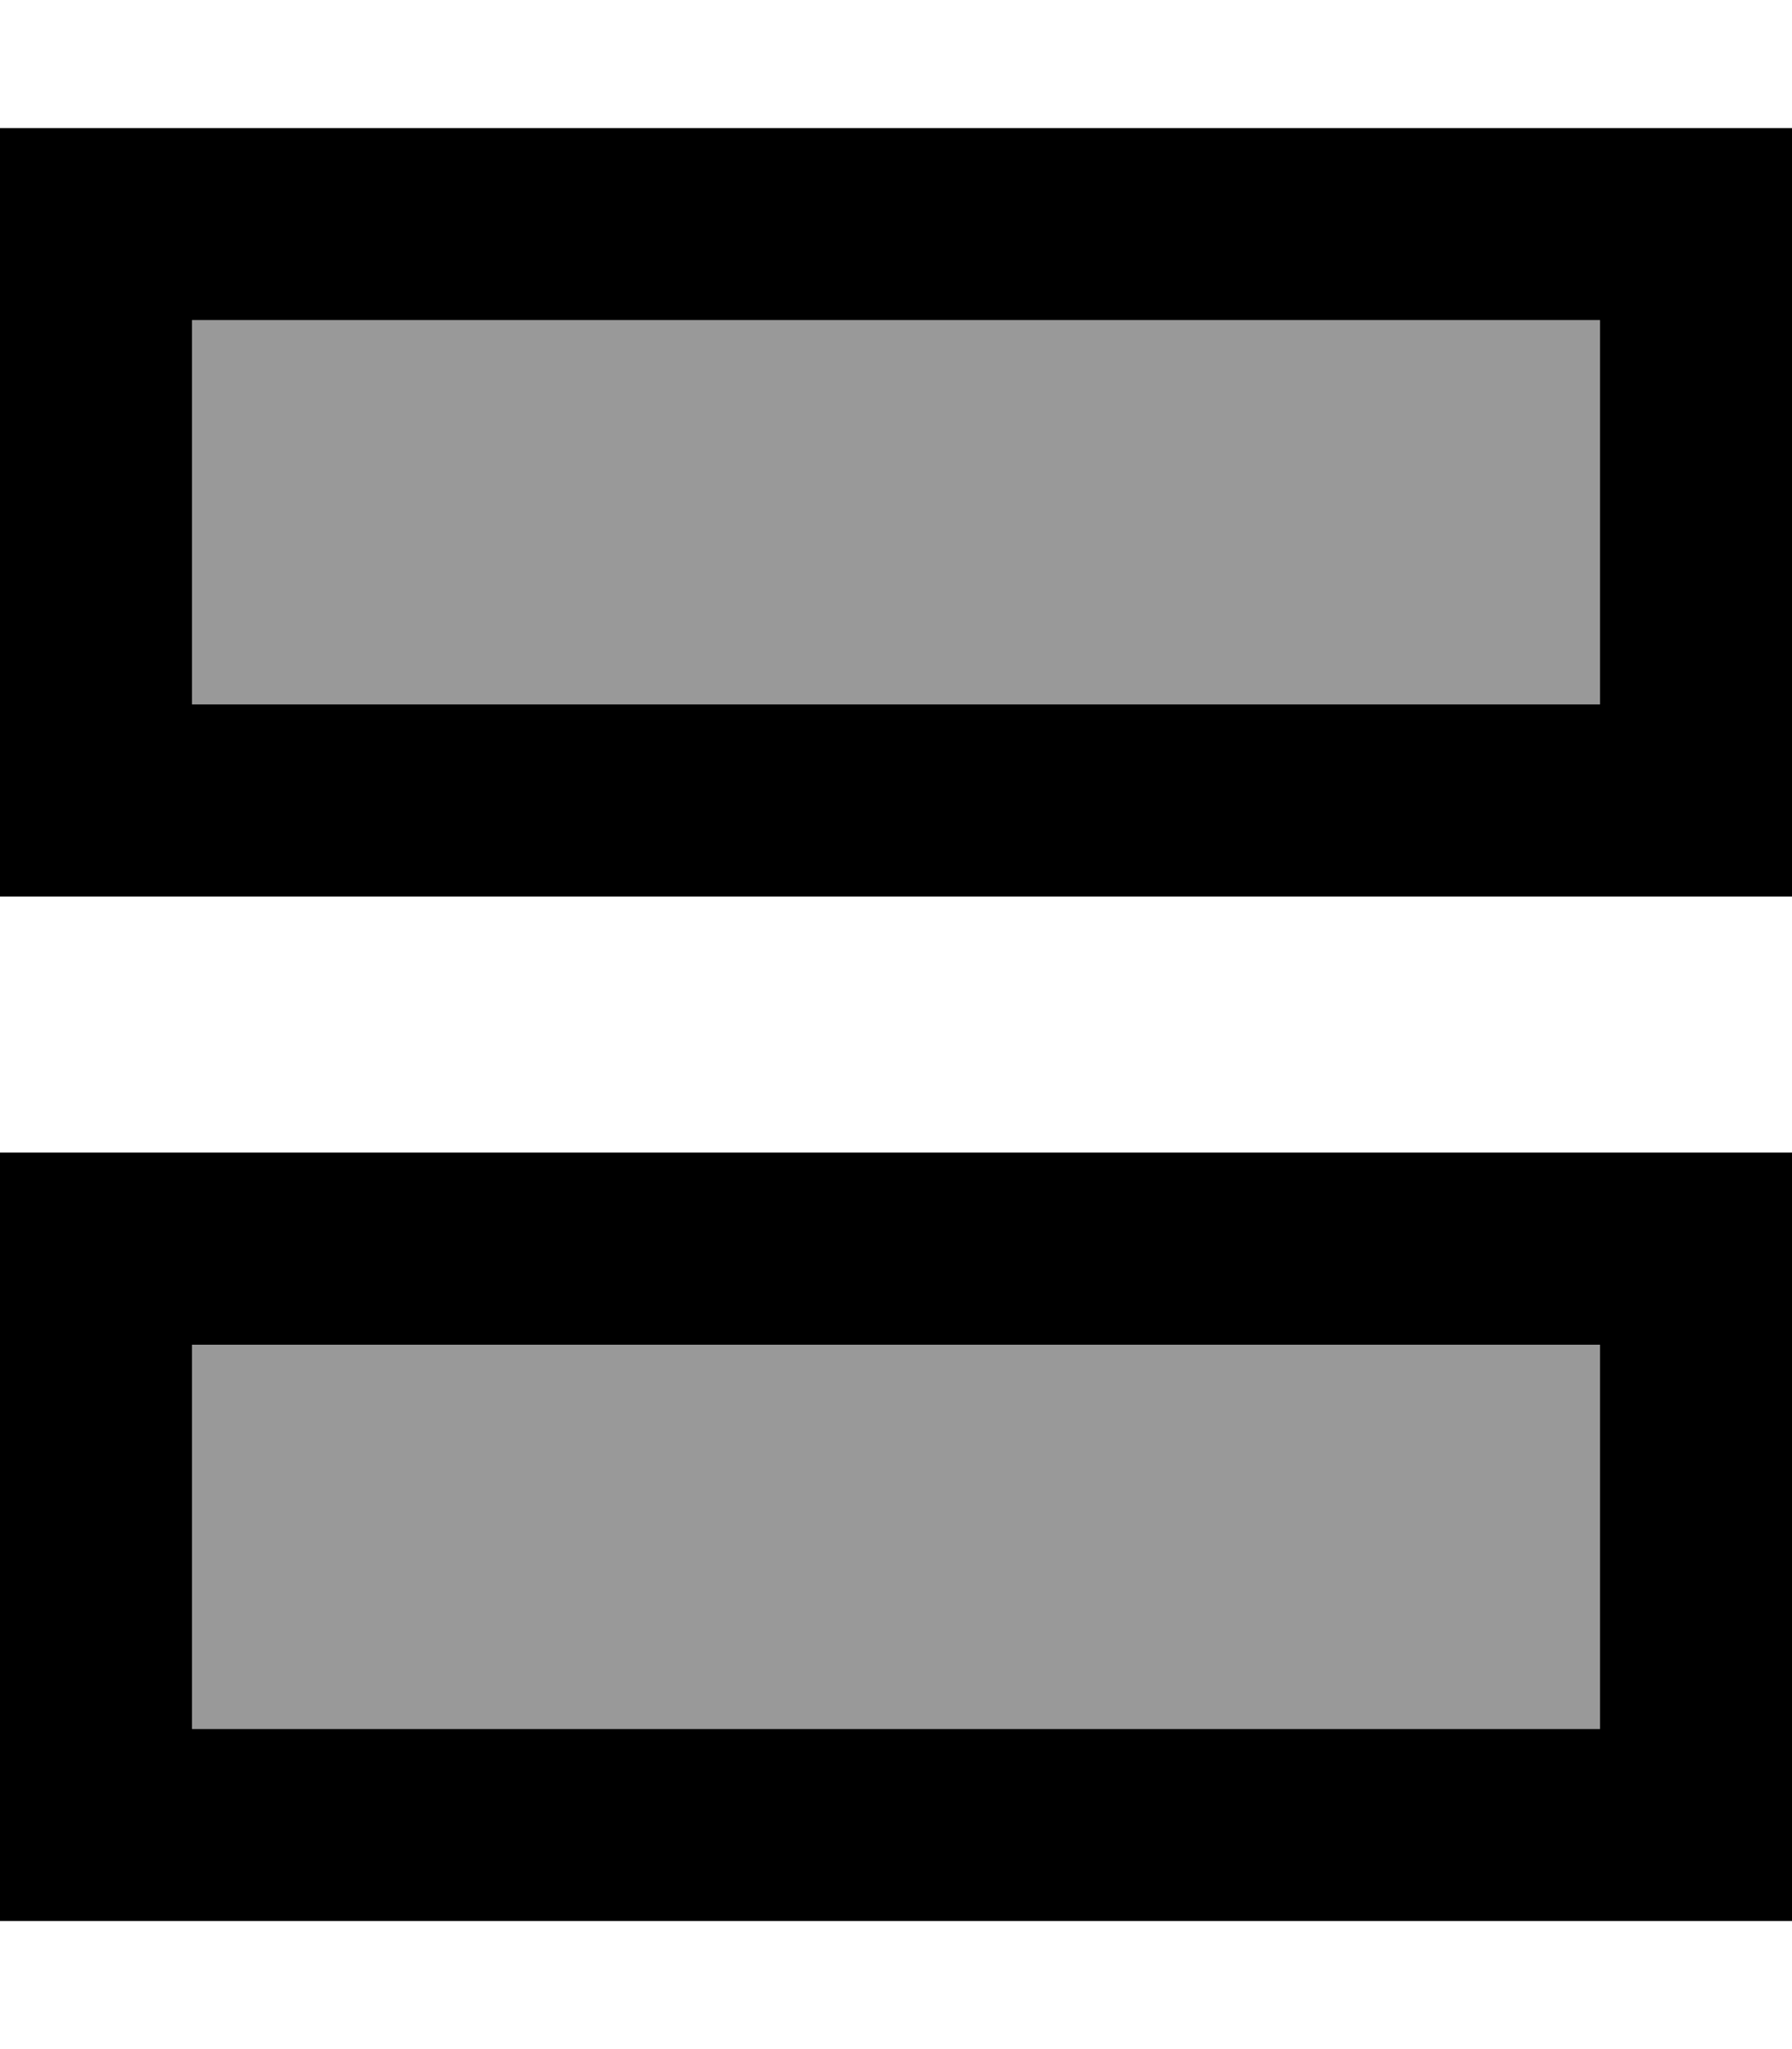 <svg xmlns="http://www.w3.org/2000/svg" viewBox="0 0 448 512"><!--! Font Awesome Pro 7.0.0 by @fontawesome - https://fontawesome.com License - https://fontawesome.com/license (Commercial License) Copyright 2025 Fonticons, Inc. --><path opacity=".4" fill="currentColor" d="M48 80l0 96 352 0 0-96-352 0zm0 256l0 96 352 0 0-96-352 0z"/><path fill="currentColor" d="M400 80l-352 0 0 96 352 0 0-96zm48 96l0 48-448 0 0-192 448 0 0 144zM400 336l-352 0 0 96 352 0 0-96zm48 96l0 48-448 0 0-192 448 0 0 144z"/></svg>